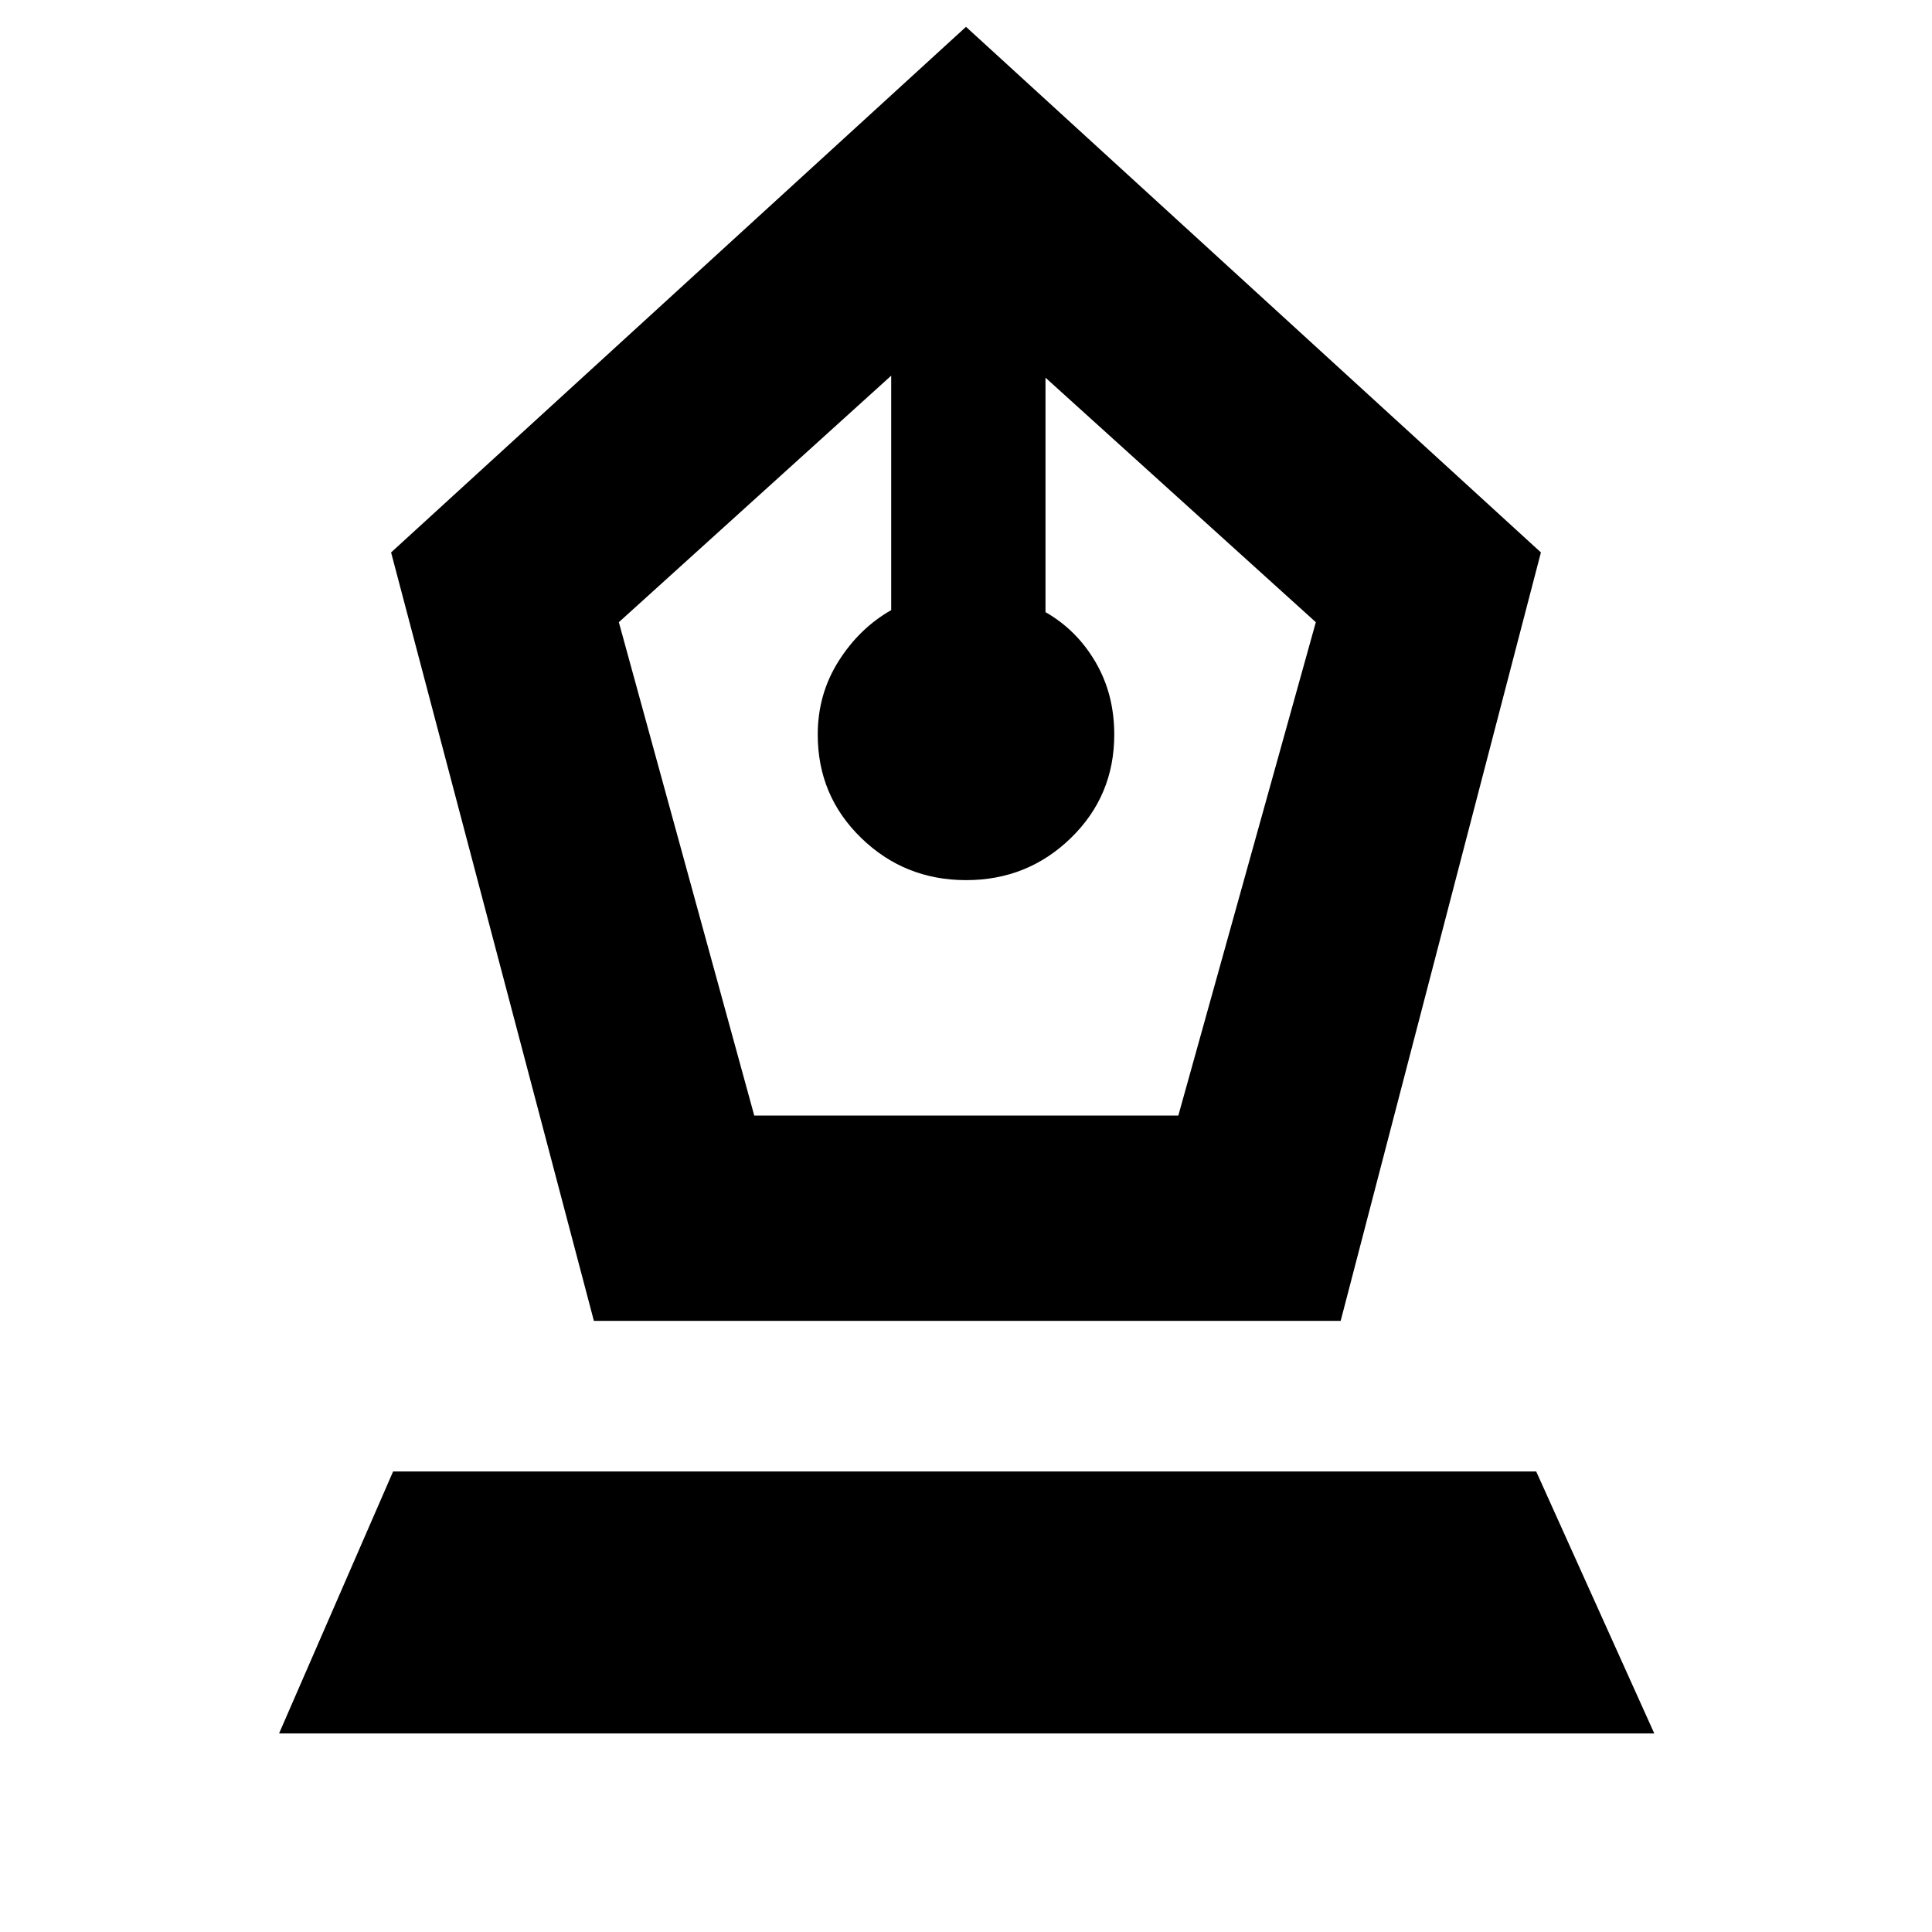 <svg xmlns="http://www.w3.org/2000/svg" height="40" viewBox="0 -960 960 960" width="40"><path d="M295.1-303.67 194.33-685.5 480-946.67 765.67-685.5l-99.5 381.83H295.1Zm79.69-102H585.5l68.33-245.16-134.33-121.5v116.5q15.5 8.84 24.83 24.76 9.34 15.93 9.34 36.07 0 30.41-21.53 51.37-21.53 20.96-52.08 20.96-30.56 0-52.14-20.95-21.59-20.96-21.59-51.37 0-20.09 10.34-36.46 10.33-16.38 26.16-25.38v-116.5L307.5-650.83l67.29 245.16Zm-236.12 307 56.66-130.16h568L822-98.67H138.67Z"/></svg>